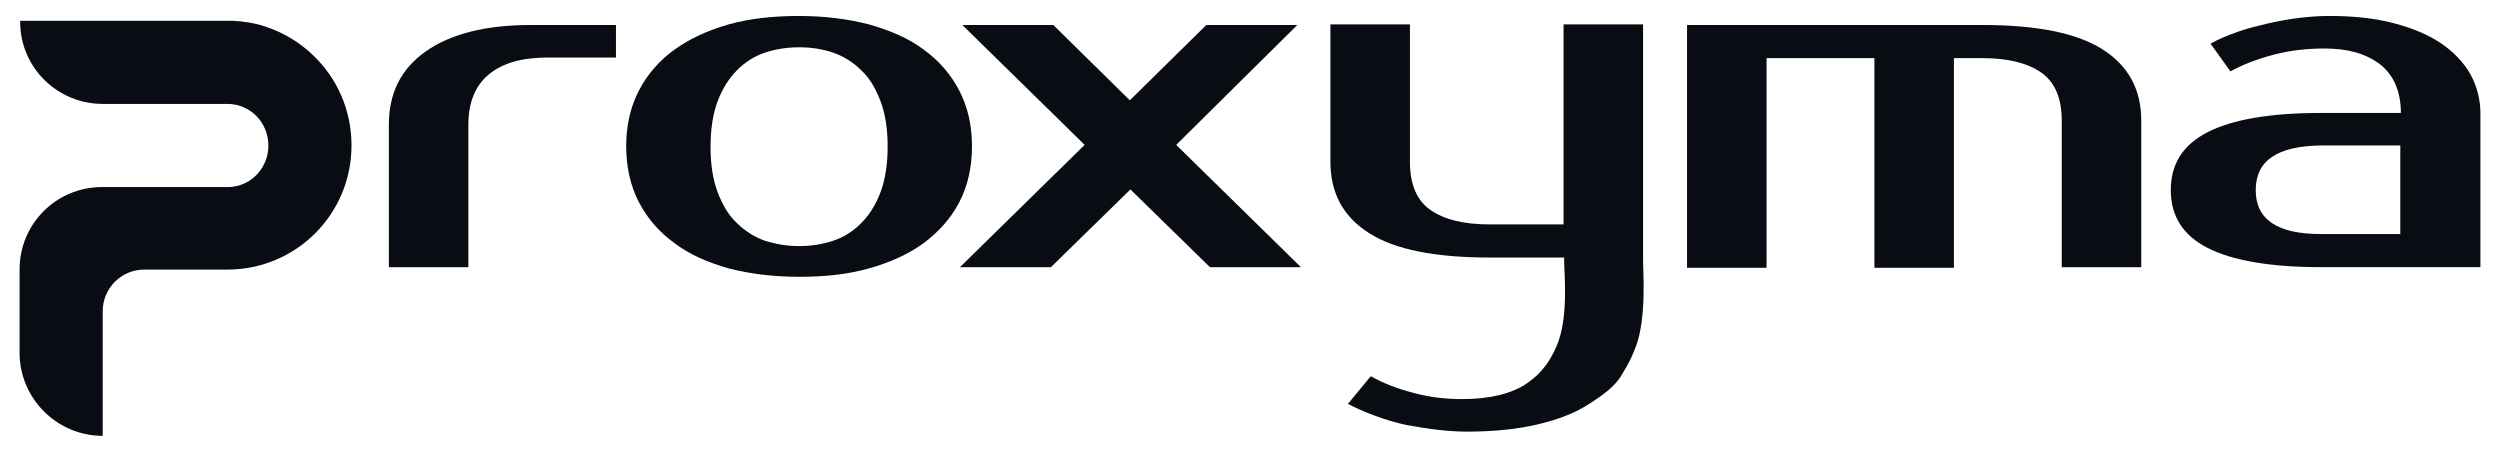 <?xml version="1.0" encoding="UTF-8" standalone="no"?>
<!-- Generator: Adobe Illustrator 25.0.1, SVG Export Plug-In . SVG Version: 6.00 Build 0)  -->

<svg
   version="1.1"
   id="Layer_1"
   x="0px"
   y="0px"
   viewBox="0 0 415 75"
   xml:space="preserve"
   sodipodi:docname="proxyma_plain_b.svg"
   width="415"
   height="75"
   inkscape:version="1.2.2 (732a01da63, 2022-12-09)"
   xmlns:inkscape="http://www.inkscape.org/namespaces/inkscape"
   xmlns:sodipodi="http://sodipodi.sourceforge.net/DTD/sodipodi-0.dtd"
   xmlns="http://www.w3.org/2000/svg"
   xmlns:svg="http://www.w3.org/2000/svg"><defs
   id="defs25" /><sodipodi:namedview
   id="namedview23"
   pagecolor="#ffffff"
   bordercolor="#000000"
   borderopacity="0.25"
   inkscape:showpageshadow="2"
   inkscape:pageopacity="0.0"
   inkscape:pagecheckerboard="0"
   inkscape:deskcolor="#d1d1d1"
   showgrid="false"
   inkscape:zoom="1.1854139"
   inkscape:cx="243.37491"
   inkscape:cy="421.37181"
   inkscape:window-width="3840"
   inkscape:window-height="2081"
   inkscape:window-x="1991"
   inkscape:window-y="-9"
   inkscape:window-maximized="1"
   inkscape:current-layer="Layer_1" />
<style
   type="text/css"
   id="style2">
	.st0{fill:#090C13;}
</style>
<g
   id="g20"
   transform="translate(-89.75,-383.15)">
	<g
   id="g16">
		<path
   class="st0"
   d="m 192,392.7 h -11.3 c -4.3,0 -7.5,0.9 -9.8,2.8 -2.3,1.9 -3.4,4.7 -3.4,8.4 v 23.6 h -13.2 v -23.6 c 0,-5.3 2,-9.3 6.1,-12.2 4.1,-2.9 9.9,-4.4 17.5,-4.4 H 192 Z"
   id="path4" />
		<path
   class="st0"
   d="m 222.4,385.8 c 4.2,0 8.1,0.5 11.6,1.4 3.5,1 6.6,2.3 9.1,4.2 2.5,1.8 4.5,4.1 5.9,6.8 1.4,2.7 2.1,5.8 2.1,9.2 0,3.5 -0.7,6.6 -2.1,9.3 -1.4,2.7 -3.4,4.9 -5.9,6.8 -2.5,1.8 -5.5,3.2 -9.1,4.2 -3.5,1 -7.4,1.4 -11.6,1.4 -4.3,0 -8.2,-0.5 -11.7,-1.4 -3.5,-1 -6.5,-2.3 -9,-4.2 -2.5,-1.8 -4.5,-4.1 -5.9,-6.8 -1.4,-2.7 -2.1,-5.8 -2.1,-9.3 0,-3.4 0.7,-6.5 2.1,-9.2 1.4,-2.7 3.4,-5 5.9,-6.8 2.5,-1.8 5.5,-3.2 9,-4.2 3.6,-1 7.5,-1.4 11.7,-1.4 z m 0,38.2 c 2,0 3.9,-0.3 5.7,-0.9 1.8,-0.6 3.3,-1.6 4.6,-2.9 1.3,-1.3 2.4,-3 3.2,-5.1 0.8,-2.1 1.2,-4.7 1.2,-7.6 0,-3 -0.4,-5.5 -1.2,-7.6 -0.8,-2.1 -1.8,-3.8 -3.2,-5.1 -1.3,-1.3 -2.9,-2.3 -4.6,-2.9 -1.8,-0.6 -3.6,-0.9 -5.7,-0.9 -2,0 -3.9,0.3 -5.7,0.9 -1.8,0.6 -3.3,1.6 -4.6,2.9 -1.3,1.3 -2.4,3 -3.2,5.1 -0.8,2.1 -1.2,4.7 -1.2,7.6 0,3 0.4,5.5 1.2,7.6 0.8,2.1 1.8,3.8 3.2,5.1 1.3,1.3 2.9,2.3 4.6,2.9 1.9,0.6 3.7,0.9 5.7,0.9 z"
   id="path6" />
		<path
   class="st0"
   d="m 285,407.2 20.7,20.3 h -15.1 l -13.2,-12.9 -13.2,12.9 h -15.1 l 20.7,-20.3 -20.3,-19.9 h 15.1 l 12.7,12.5 12.7,-12.5 h 15.1 z"
   id="path8" />
		<path
   class="st0"
   d="M 349.2,425.9 H 337 c -9,0 -15.6,-1.3 -19.9,-4 -4.3,-2.7 -6.5,-6.6 -6.5,-11.9 v -22.8 h 13.2 V 410 c 0,3.7 1.1,6.4 3.4,8 2.3,1.6 5.5,2.4 9.8,2.4 h 12.3 v -33.2 h 13.2 v 39.4 c 0,1.5 0.6,9.3 -1.2,14.1 -1.2,3.1 -1.9,3.8 -2.3,4.6 -1.1,2 -3.4,3.6 -5.6,5 -2.2,1.4 -5,2.5 -8.4,3.3 -3.4,0.8 -7.3,1.2 -11.7,1.2 -1.5,0 -3.1,-0.1 -4.9,-0.3 -1.7,-0.2 -3.5,-0.5 -5.2,-0.8 -1.8,-0.4 -3.5,-0.9 -5.1,-1.5 -1.7,-0.6 -3.2,-1.3 -4.6,-2 l 3.8,-4.6 c 2.1,1.2 4.5,2.1 7.2,2.8 2.6,0.7 5.3,1 7.9,1 4.7,0 8.3,-0.9 10.8,-2.6 1.1,-0.8 3.2,-2.2 4.9,-6.1 2.1,-4.7 1.3,-12.1 1.3,-14.1 v -0.7 z"
   id="path10" />
		<path
   class="st0"
   d="m 369.8,387.3 h 49 c 9,0 15.6,1.3 19.9,4 4.3,2.7 6.5,6.6 6.5,11.9 v 24.3 H 432 v -24.3 c 0,-3.7 -1.1,-6.4 -3.4,-8 -2.3,-1.6 -5.5,-2.4 -9.8,-2.4 h -4.7 v 34.8 H 400.9 V 392.8 H 383 v 34.8 h -13.2 z"
   id="path12" />
		<path
   class="st0"
   d="m 488.3,402 c 0,-3.7 -1.2,-6.4 -3.5,-8.2 -2.4,-1.8 -5.4,-2.6 -9.2,-2.6 -2.8,0 -5.6,0.3 -8.3,1 -2.7,0.7 -5.1,1.6 -7.3,2.8 l -3.3,-4.6 c 1.4,-0.8 2.9,-1.4 4.6,-2 1.7,-0.6 3.4,-1 5.1,-1.4 1.8,-0.4 3.5,-0.7 5.2,-0.9 1.7,-0.2 3.3,-0.3 4.9,-0.3 4,0 7.6,0.4 10.6,1.2 3.1,0.8 5.7,1.9 7.8,3.3 2.1,1.4 3.8,3.2 4.9,5.1 1.1,2 1.7,4.2 1.7,6.6 v 25.5 h -26.4 c -8.5,0 -14.8,-1.1 -18.9,-3.2 -4.1,-2.1 -6.1,-5.3 -6.1,-9.6 0,-4.3 2,-7.5 6.1,-9.6 4.1,-2.1 10.3,-3.2 18.9,-3.2 h 13.2 z m -24.1,12.7 c 0,4.9 3.6,7.3 10.8,7.3 h 13.2 V 407.3 H 475 c -7.2,0.1 -10.8,2.5 -10.8,7.4 z"
   id="path14" />
	</g>
	<path
   class="st0"
   d="m 148.1,407.3 c 0,11.4 -9.2,20.6 -20.6,20.6 -1,0 -3.7,0 -6.9,0 0,0 0,0 0,0 0,0 -4.1,0 -6.9,0 -3.8,0 -6.9,3.1 -6.9,6.9 0,2.1 0,6.9 0,6.9 v 13.8 C 99.2,455.5 93,449.3 93,441.7 v -13.8 c 0,-3.8 1.5,-7.2 4,-9.7 2.5,-2.5 5.9,-4 9.7,-4 h 20.7 c 0.1,0 0.3,0 0.4,0 0,0 0,0 0.1,0 0,0 0,0 0,0 3.6,-0.2 6.4,-3.2 6.4,-6.9 0,-3.8 -3,-6.9 -6.8,-6.9 0,0 0,0 0,0 h -20.7 c -7.5,0 -13.6,-6 -13.7,-13.4 0,-0.1 0,-0.2 0,-0.4 h 34.4 c 0.2,0 0.4,0 0.7,0 0,0 0.2,0 0.2,0 1.9,0.1 3.8,0.4 5.5,1 3,1 5.6,2.6 7.8,4.7 4,3.8 6.4,9.1 6.4,15 z"
   id="path18" />
</g>
</svg>
